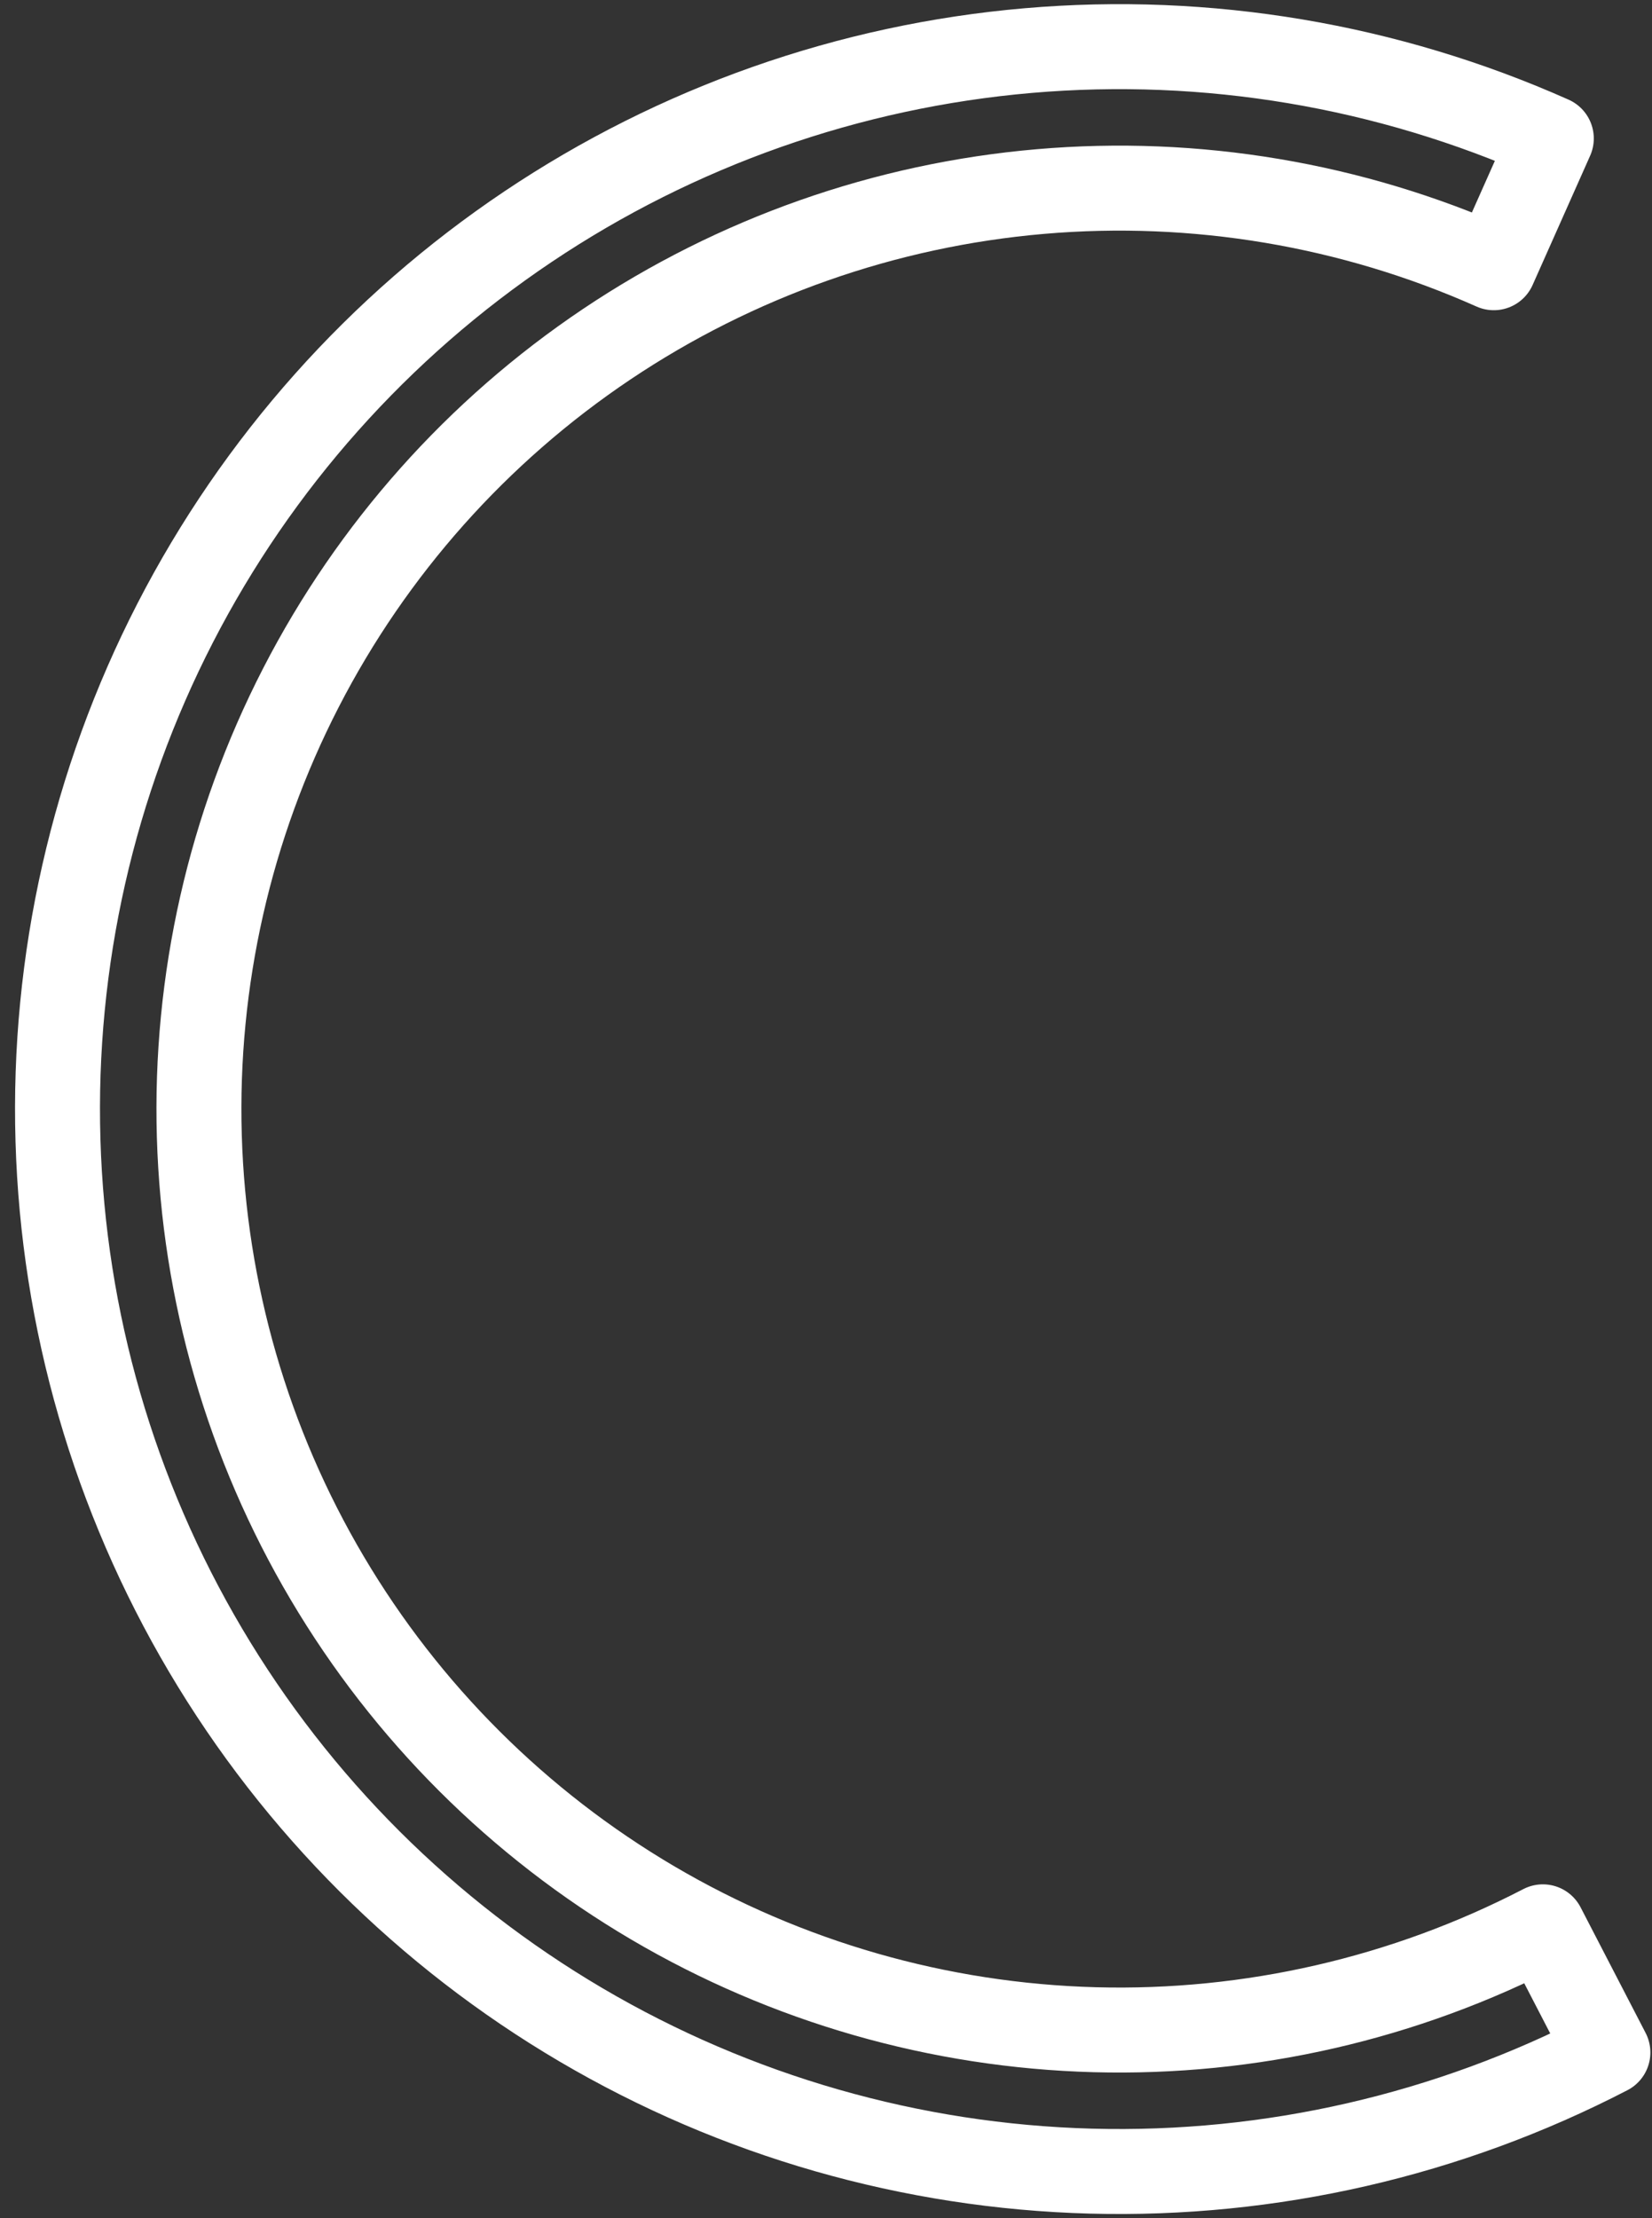 <svg width="76" height="102" viewBox="0 0 76 102" fill="none" xmlns="http://www.w3.org/2000/svg">
<rect x="0" y="0" width="76" height="102" fill="#333333" stroke="none"/>
<mask id="path-1-outside-1_86_9234" maskUnits="userSpaceOnUse" x="-15.64" y="-16.406" width="124.616" height="130.192" fill="black">
<rect fill="white" x="-15.64" y="-16.406" width="124.616" height="130.192"/>
<path d="M71.368 6.368C63.818 3.007 55.538 1.616 47.304 2.326C39.07 3.036 31.151 5.823 24.288 10.426C17.424 15.029 11.84 21.299 8.059 28.647C4.278 35.996 2.422 44.184 2.667 52.445C2.911 60.705 5.247 68.769 9.456 75.881C13.665 82.994 19.61 88.922 26.733 93.112C33.857 97.301 41.927 99.615 50.189 99.837C58.45 100.059 66.633 98.181 73.971 94.38L70.979 88.603C64.618 91.898 57.525 93.526 50.363 93.334C43.202 93.141 36.207 91.135 30.032 87.504C23.857 83.872 18.704 78.733 15.055 72.568C11.406 66.403 9.382 59.413 9.17 52.252C8.958 45.091 10.566 37.994 13.844 31.624C17.122 25.254 21.962 19.819 27.911 15.829C33.861 11.839 40.726 9.423 47.863 8.808C55 8.192 62.177 9.398 68.722 12.311L71.368 6.368Z"/>
</mask>
<path d="M71.368 6.368C63.818 3.007 55.538 1.616 47.304 2.326C39.07 3.036 31.151 5.823 24.288 10.426C17.424 15.029 11.84 21.299 8.059 28.647C4.278 35.996 2.422 44.184 2.667 52.445C2.911 60.705 5.247 68.769 9.456 75.881C13.665 82.994 19.61 88.922 26.733 93.112C33.857 97.301 41.927 99.615 50.189 99.837C58.45 100.059 66.633 98.181 73.971 94.38L70.979 88.603C64.618 91.898 57.525 93.526 50.363 93.334C43.202 93.141 36.207 91.135 30.032 87.504C23.857 83.872 18.704 78.733 15.055 72.568C11.406 66.403 9.382 59.413 9.17 52.252C8.958 45.091 10.566 37.994 13.844 31.624C17.122 25.254 21.962 19.819 27.911 15.829C33.861 11.839 40.726 9.423 47.863 8.808C55 8.192 62.177 9.398 68.722 12.311L71.368 6.368Z" stroke="white" stroke-width="3.908" stroke-linejoin="round" mask="url(#path-1-outside-1_86_9234)"/>
</svg>
